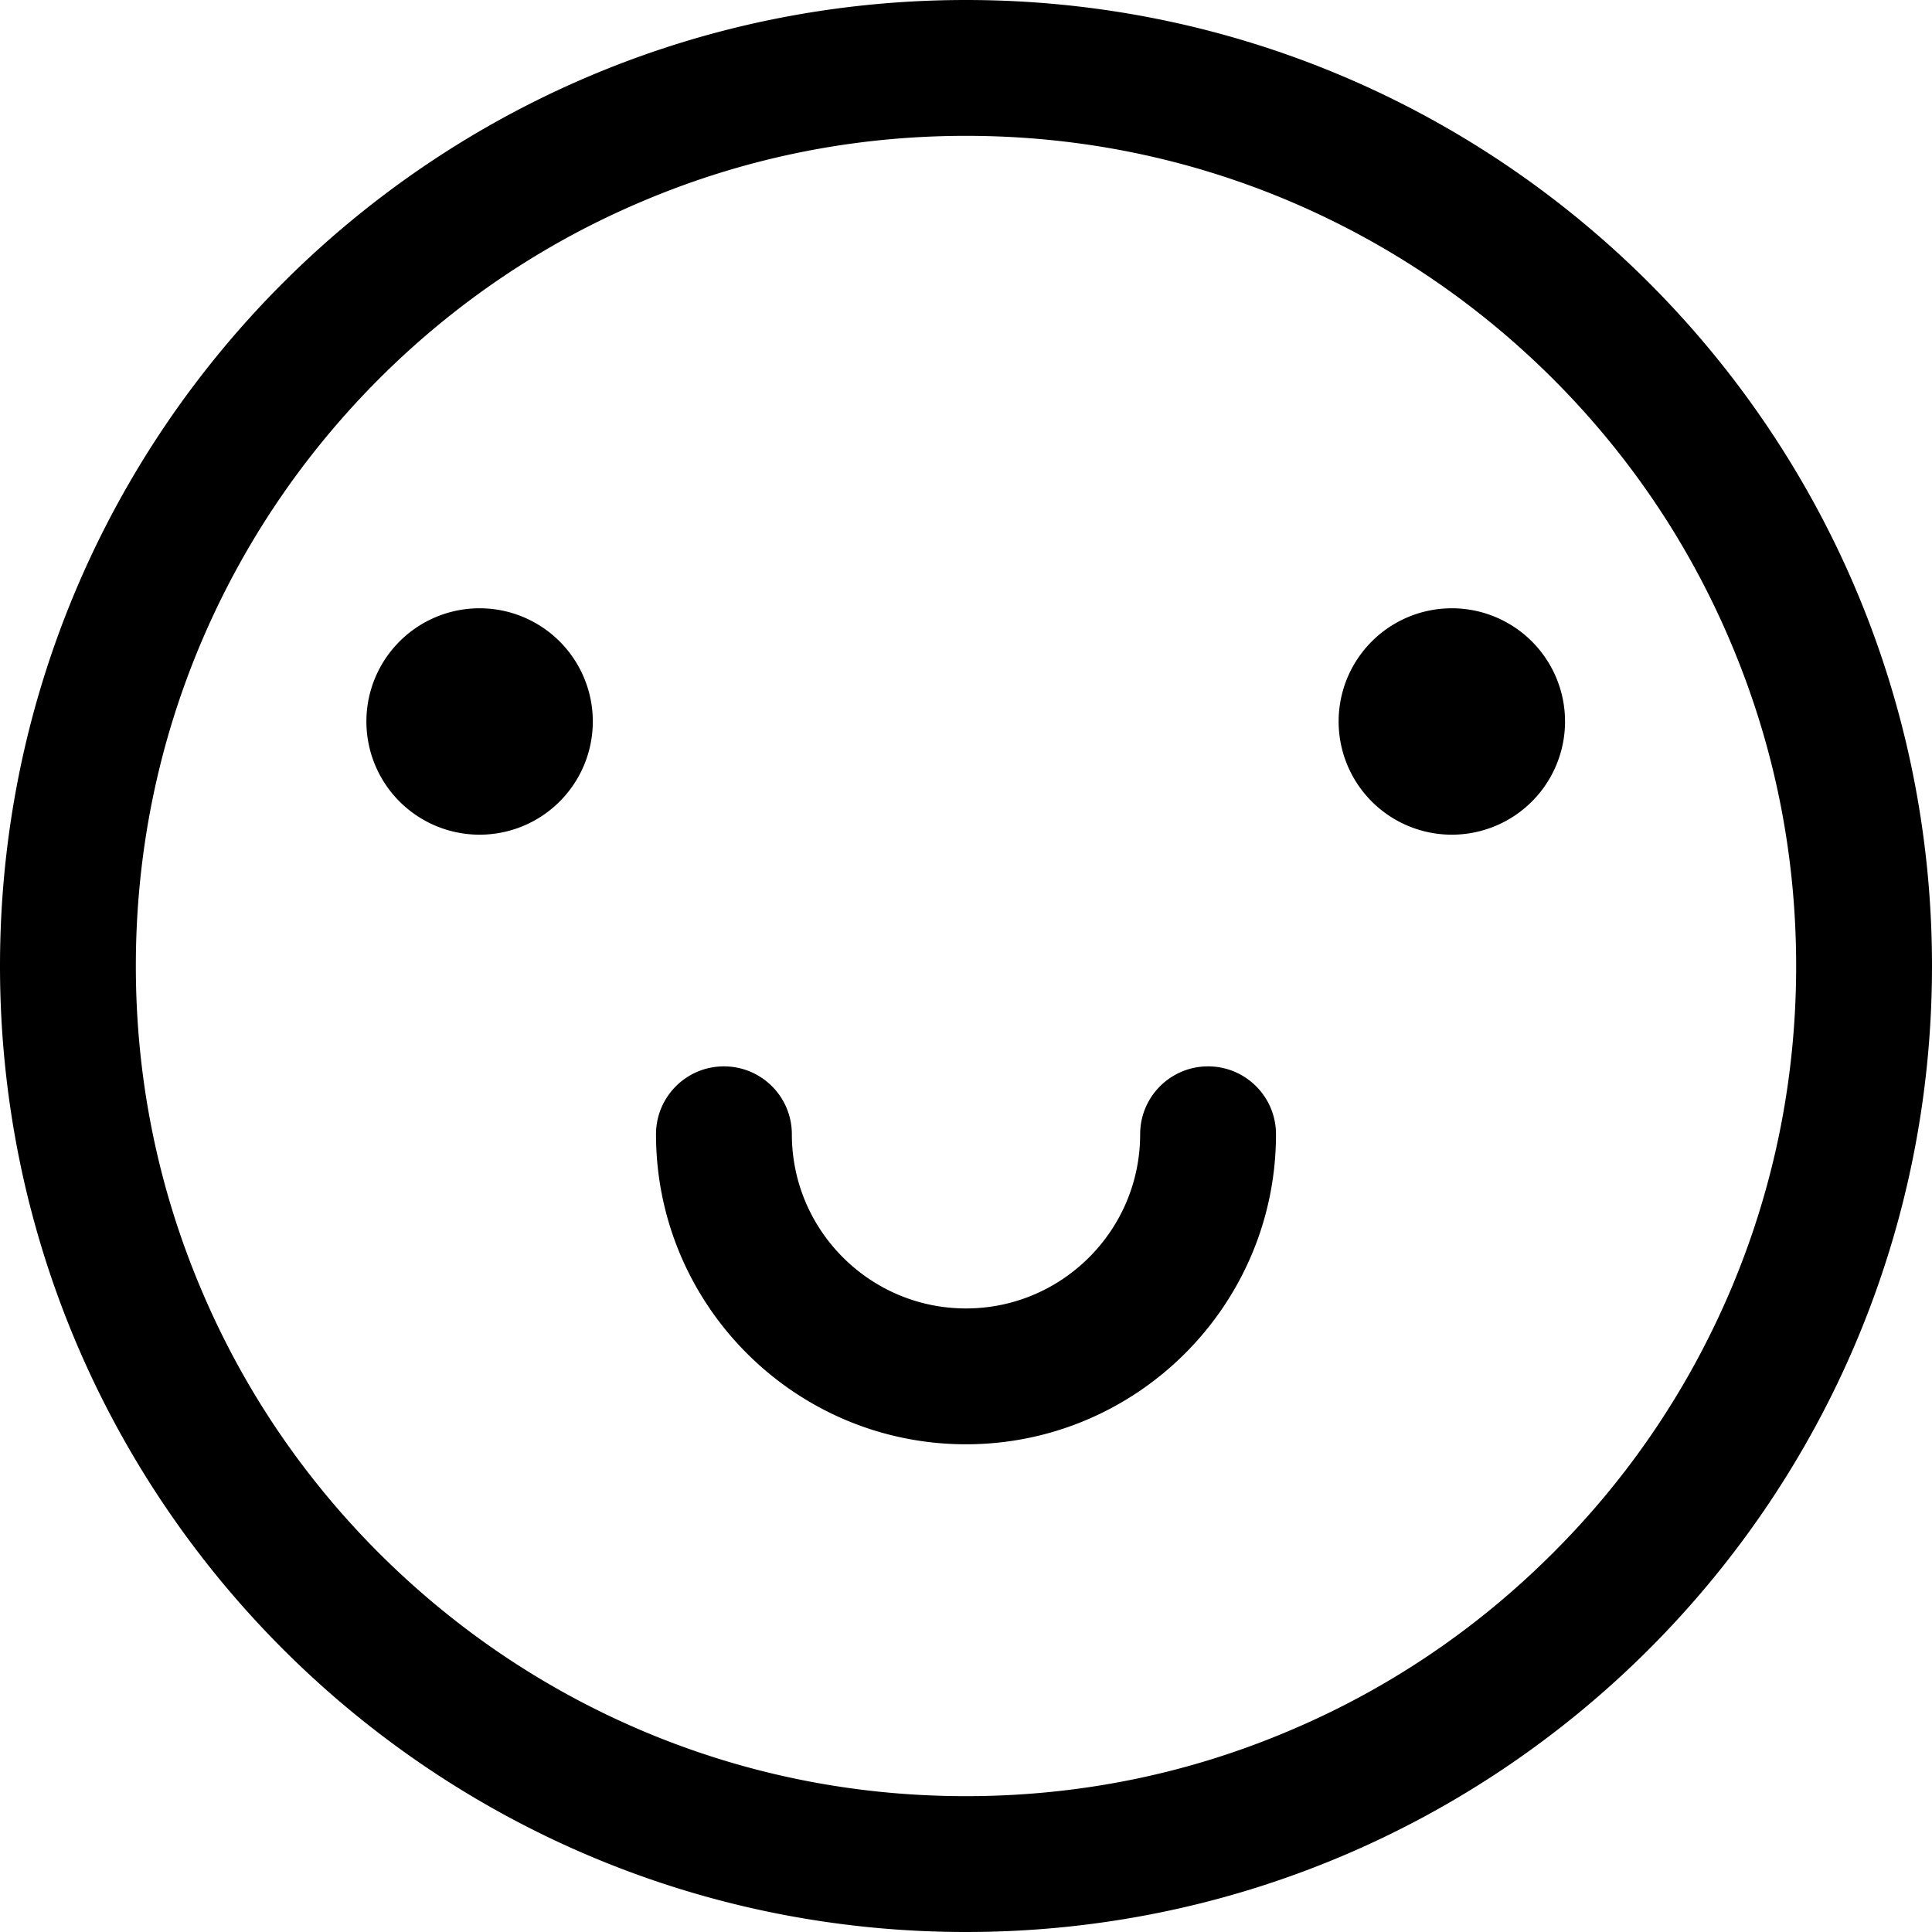 <svg width="48" height="48" viewBox="0 0 1024 1024" xmlns="http://www.w3.org/2000/svg"><path d="M512 0C229.2 0 0 229.2 0 512s229.2 512 512 512 512-229.2 512-512S794.8 0 512 0zM823.1 823.1c-40.4 40.4-87.5 72.2-139.9 94.3C629 940.4 571.4 952 512 952s-117-11.6-171.2-34.5c-52.4-22.2-99.4-53.9-139.9-94.3-40.4-40.4-72.2-87.5-94.3-139.9C83.6 629 72 571.4 72 512s11.6-117 34.5-171.2c22.2-52.4 53.9-99.4 94.3-139.9 40.4-40.4 87.5-72.2 139.9-94.3C395 83.6 452.6 72 512 72s117 11.6 171.2 34.5c52.4 22.2 99.4 53.9 139.9 94.3 40.4 40.4 72.2 87.5 94.3 139.9C940.4 395 952 452.6 952 512s-11.6 117-34.5 171.2C895.3 735.6 863.6 782.7 823.1 823.1zM640.3 565.2c-19.9 0-36 16.1-36 36 0 50.9-41.4 92.3-92.3 92.3s-92.3-41.4-92.3-92.3c0-19.9-16.1-36-36-36s-36 16.1-36 36c0 90.6 73.7 164.3 164.3 164.3s164.3-73.7 164.3-164.3C676.3 581.3 660.2 565.2 640.3 565.2zM254.2 382.4m-60 0a60 60 0 1 0 120 0 60 60 0 1 0-120 0ZM769.5 382.4m-60 0a60 60 0 1 0 120 0 60 60 0 1 0-120 0Z" /></svg>
